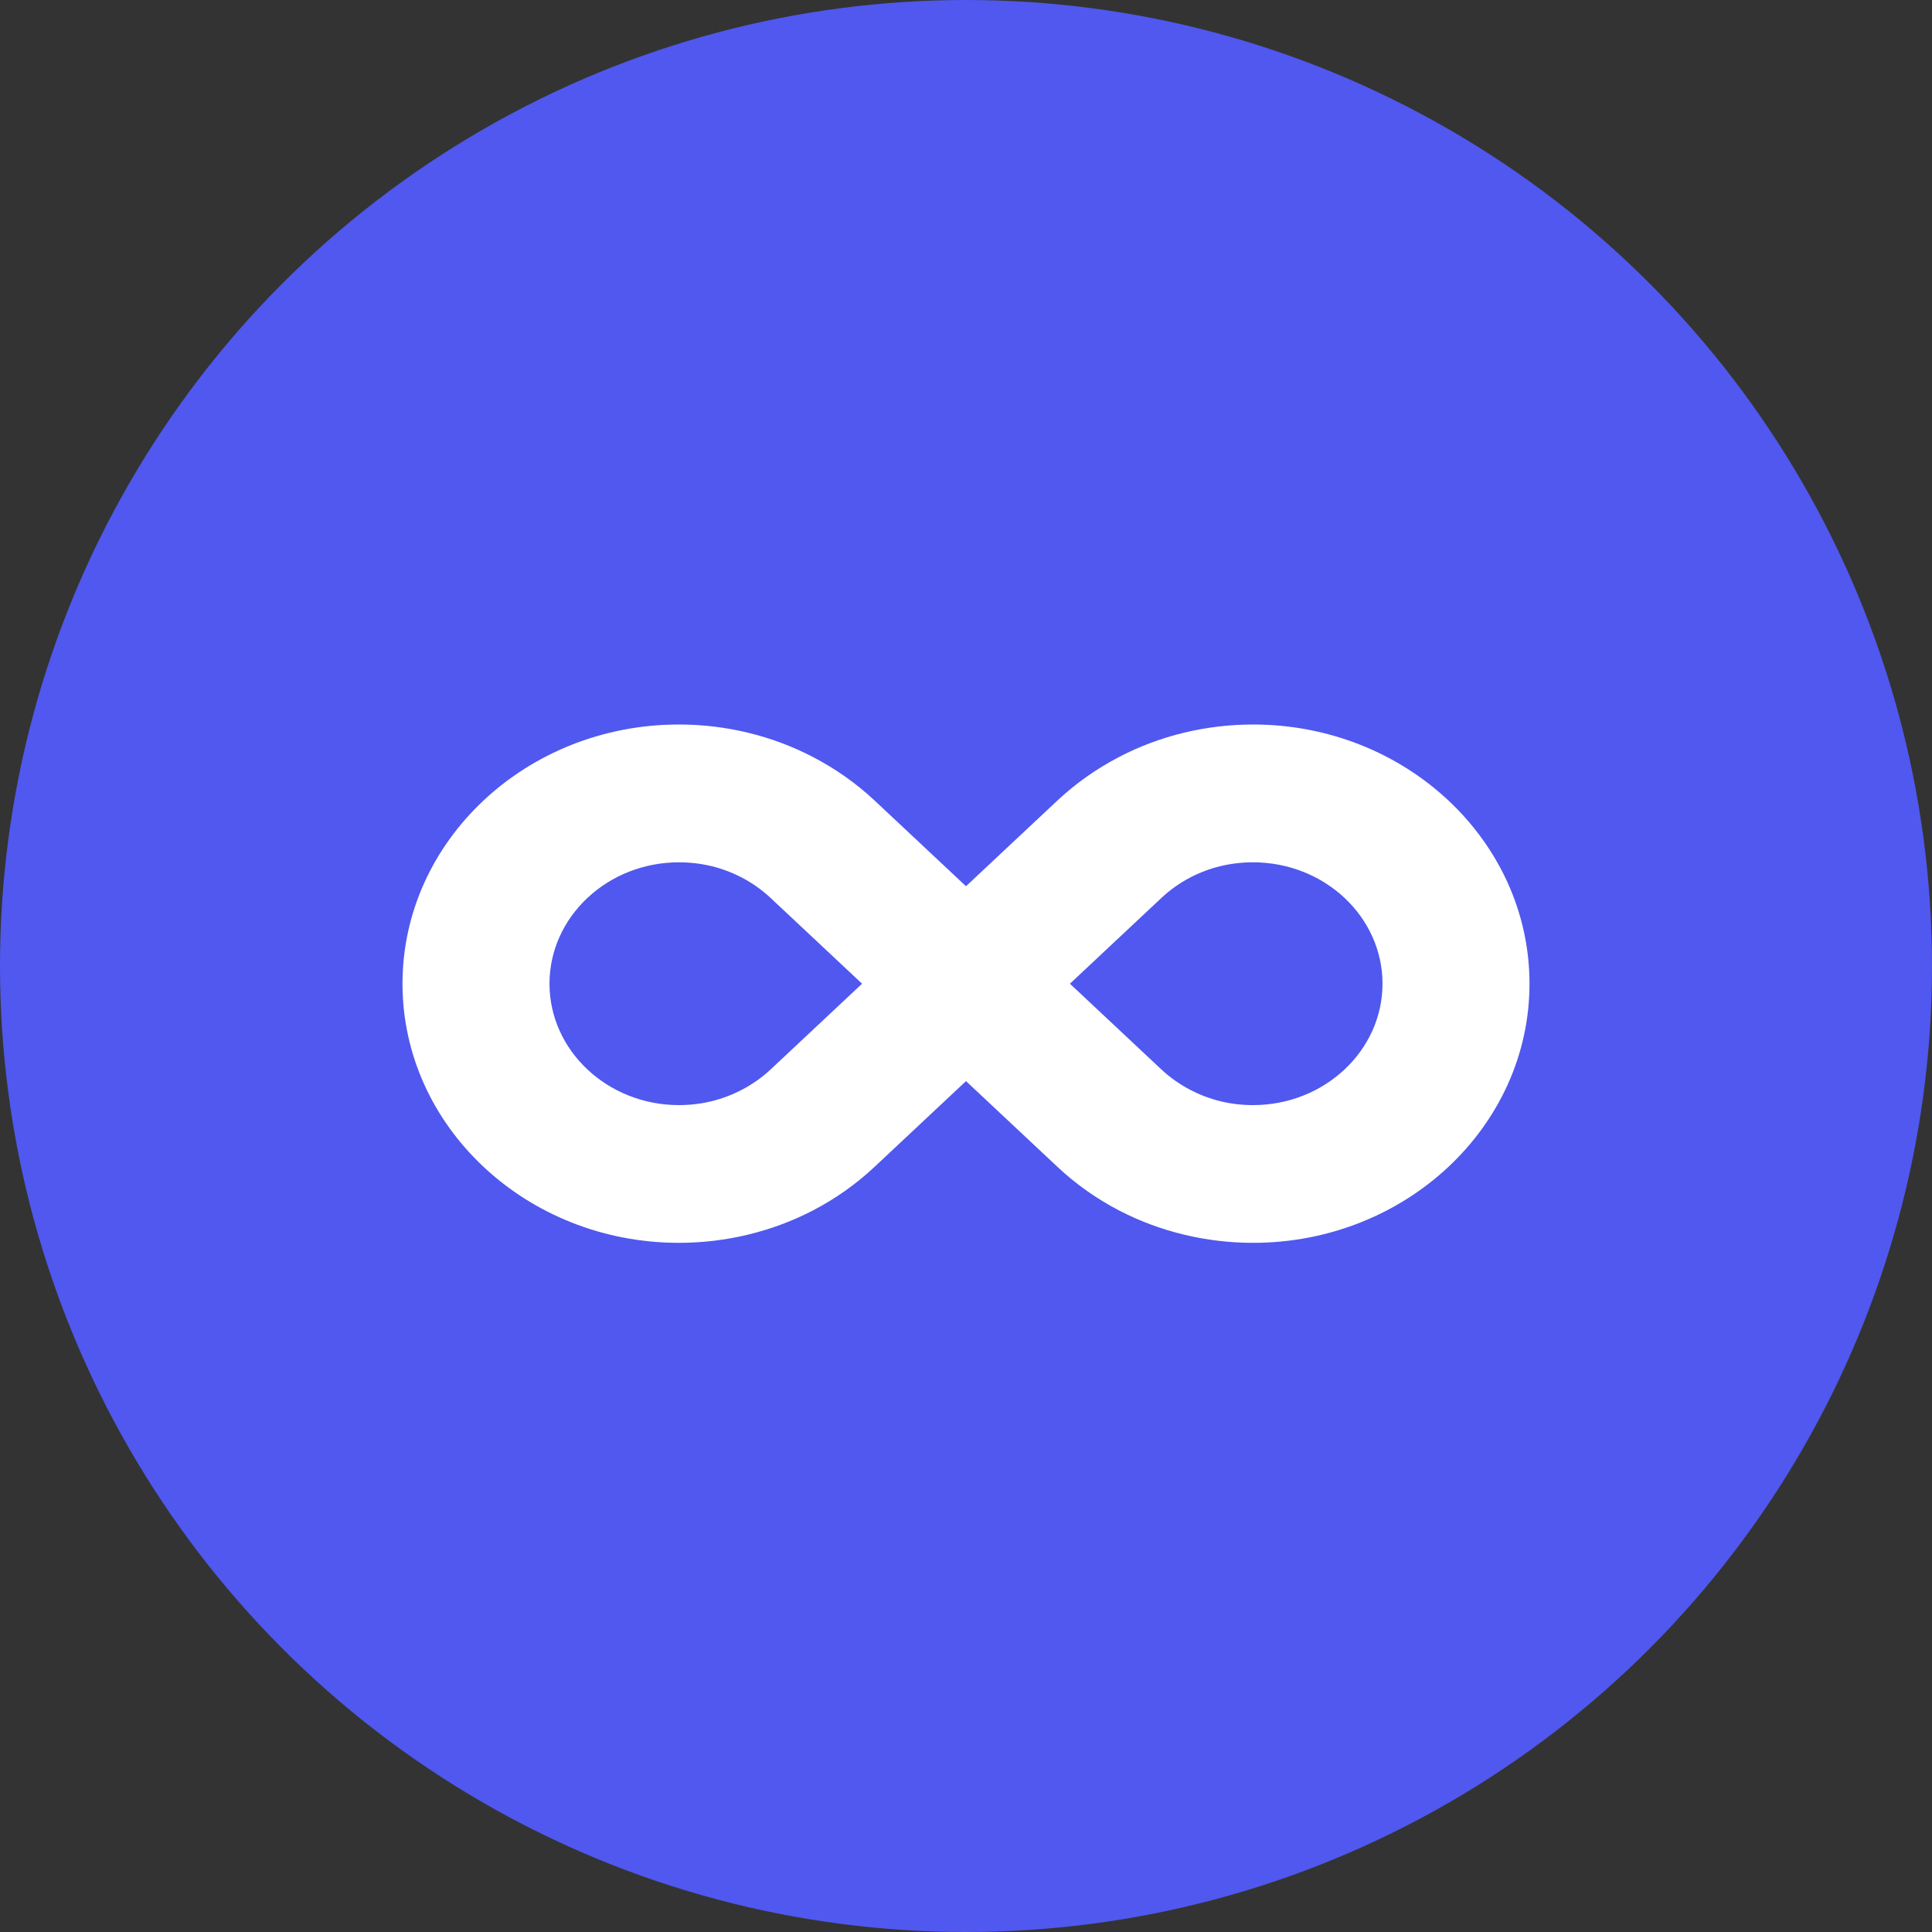 <?xml version="1.0" encoding="UTF-8"?>
<svg width="24px" height="24px" viewBox="0 0 24 24" version="1.1" xmlns="http://www.w3.org/2000/svg" xmlns:xlink="http://www.w3.org/1999/xlink">
    <rect x="0" y="0" width="24" height="24" fill="#333333" stroke="none"/>
    <!-- Generator: Sketch 52.6 (67491) - http://www.bohemiancoding.com/sketch -->
    <title>number</title>
    <desc>Created with Sketch.</desc>
    <g id="number" stroke="none" stroke-width="1" fill="none" fill-rule="evenodd">
        <circle id="bg" fill="#5058EF" cx="12" cy="12" r="12"></circle>
        <path d="M12,11.009 L13.137,9.943 C13.365,9.73 13.623,9.548 13.904,9.402 C14.409,9.139 14.984,9 15.566,9 C17.459,9 19,10.444 19,12.22 C19,13.995 17.459,15.439 15.566,15.439 C14.984,15.439 14.408,15.3 13.902,15.037 C13.623,14.892 13.365,14.71 13.137,14.496 L12,13.43 L10.863,14.496 C10.635,14.71 10.377,14.892 10.096,15.038 C9.591,15.3 9.016,15.439 8.434,15.439 C6.541,15.439 5,13.995 5,12.22 C5,10.444 6.54,9 8.434,9 C9.016,9 9.591,9.139 10.097,9.403 C10.377,9.548 10.635,9.73 10.863,9.943 L12,11.009 Z M8.434,10.712 C7.548,10.712 6.826,11.388 6.826,12.22 C6.826,13.051 7.548,13.728 8.434,13.728 C8.711,13.728 8.972,13.664 9.211,13.54 C9.344,13.471 9.465,13.386 9.572,13.286 L10.709,12.22 L9.572,11.154 C9.465,11.054 9.344,10.968 9.212,10.9 C8.972,10.775 8.711,10.712 8.434,10.712 Z M13.291,12.22 L14.428,13.286 C14.535,13.386 14.656,13.471 14.787,13.539 C15.028,13.665 15.289,13.728 15.566,13.728 C16.452,13.728 17.174,13.051 17.174,12.22 C17.174,11.388 16.452,10.712 15.566,10.712 C15.289,10.712 15.028,10.775 14.788,10.899 C14.656,10.968 14.535,11.054 14.428,11.154 L13.291,12.22 Z" id="Combined-Shape" fill="#FFFFFF" fill-rule="nonzero"></path>
    </g>
</svg>